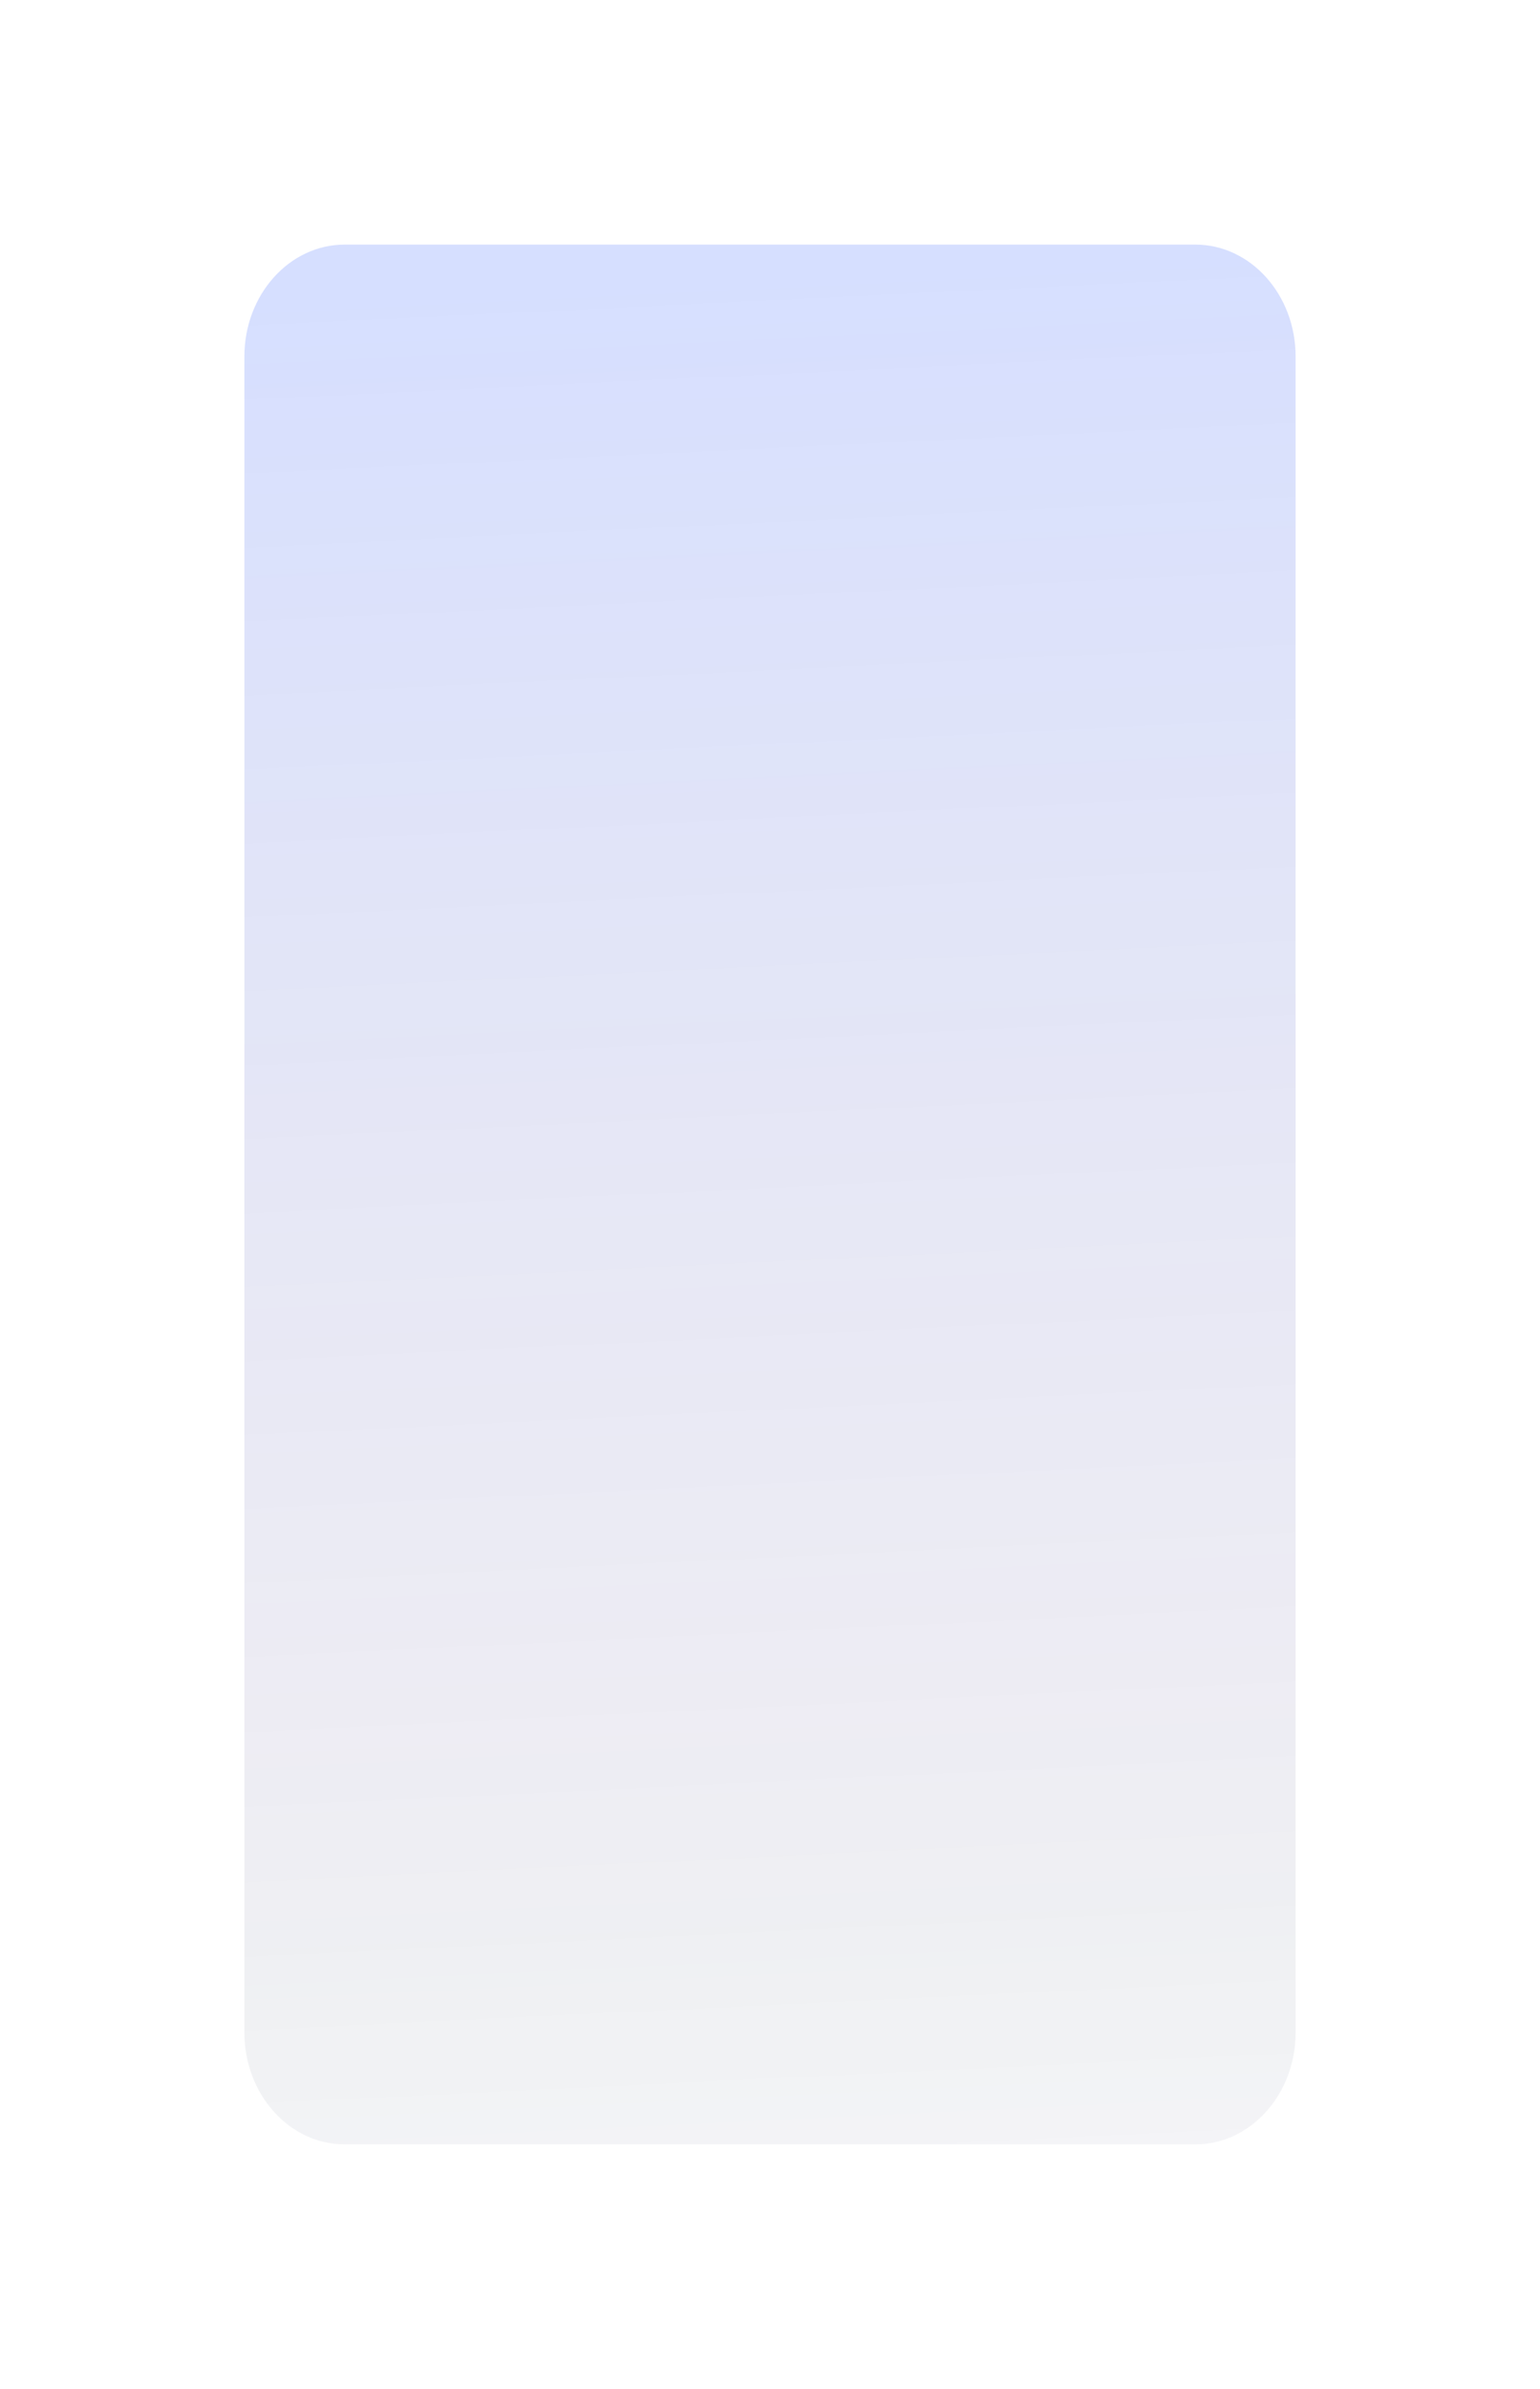 <svg width="460" height="713" viewBox="0 0 460 713" fill="none" xmlns="http://www.w3.org/2000/svg">
<g filter="url(#filter0_dddddd_9_61)">
<path d="M102.97 640C86.418 640 73 625.038 73 606.582V106.418C73 87.962 86.418 73 102.97 73H357.03C373.582 73 387 87.962 387 106.418V606.582C387 625.038 373.582 640 357.03 640H102.97Z" fill="url(#paint0_linear_9_61)" fill-opacity="0.4"/>
</g>
<defs>
<filter id="filter0_dddddd_9_61" x="-0.005" y="-0.005" width="460.01" height="713.01" filterUnits="userSpaceOnUse" color-interpolation-filters="sRGB">
<feFlood flood-opacity="0" result="BackgroundImageFix"/>
<feColorMatrix in="SourceAlpha" type="matrix" values="0 0 0 0 0 0 0 0 0 0 0 0 0 0 0 0 0 0 127 0" result="hardAlpha"/>
<feOffset/>
<feGaussianBlur stdDeviation="0.869"/>
<feColorMatrix type="matrix" values="0 0 0 0 1 0 0 0 0 1 0 0 0 0 1 0 0 0 1 0"/>
<feBlend mode="normal" in2="BackgroundImageFix" result="effect1_dropShadow_9_61"/>
<feColorMatrix in="SourceAlpha" type="matrix" values="0 0 0 0 0 0 0 0 0 0 0 0 0 0 0 0 0 0 127 0" result="hardAlpha"/>
<feOffset/>
<feGaussianBlur stdDeviation="1.738"/>
<feColorMatrix type="matrix" values="0 0 0 0 1 0 0 0 0 1 0 0 0 0 1 0 0 0 1 0"/>
<feBlend mode="normal" in2="effect1_dropShadow_9_61" result="effect2_dropShadow_9_61"/>
<feColorMatrix in="SourceAlpha" type="matrix" values="0 0 0 0 0 0 0 0 0 0 0 0 0 0 0 0 0 0 127 0" result="hardAlpha"/>
<feOffset/>
<feGaussianBlur stdDeviation="6.084"/>
<feColorMatrix type="matrix" values="0 0 0 0 1 0 0 0 0 1 0 0 0 0 1 0 0 0 1 0"/>
<feBlend mode="normal" in2="effect2_dropShadow_9_61" result="effect3_dropShadow_9_61"/>
<feColorMatrix in="SourceAlpha" type="matrix" values="0 0 0 0 0 0 0 0 0 0 0 0 0 0 0 0 0 0 127 0" result="hardAlpha"/>
<feOffset/>
<feGaussianBlur stdDeviation="12.168"/>
<feColorMatrix type="matrix" values="0 0 0 0 1 0 0 0 0 1 0 0 0 0 1 0 0 0 1 0"/>
<feBlend mode="normal" in2="effect3_dropShadow_9_61" result="effect4_dropShadow_9_61"/>
<feColorMatrix in="SourceAlpha" type="matrix" values="0 0 0 0 0 0 0 0 0 0 0 0 0 0 0 0 0 0 127 0" result="hardAlpha"/>
<feOffset/>
<feGaussianBlur stdDeviation="20.858"/>
<feColorMatrix type="matrix" values="0 0 0 0 1 0 0 0 0 1 0 0 0 0 1 0 0 0 1 0"/>
<feBlend mode="normal" in2="effect4_dropShadow_9_61" result="effect5_dropShadow_9_61"/>
<feColorMatrix in="SourceAlpha" type="matrix" values="0 0 0 0 0 0 0 0 0 0 0 0 0 0 0 0 0 0 127 0" result="hardAlpha"/>
<feOffset/>
<feGaussianBlur stdDeviation="36.502"/>
<feColorMatrix type="matrix" values="0 0 0 0 1 0 0 0 0 1 0 0 0 0 1 0 0 0 1 0"/>
<feBlend mode="normal" in2="effect5_dropShadow_9_61" result="effect6_dropShadow_9_61"/>
<feBlend mode="normal" in="SourceGraphic" in2="effect6_dropShadow_9_61" result="shape"/>
</filter>
<linearGradient id="paint0_linear_9_61" x1="238.853" y1="82.556" x2="271.493" y2="757.55" gradientUnits="userSpaceOnUse">
<stop stop-color="#0037FF" stop-opacity="0.4"/>
<stop offset="0.589" stop-color="#322681" stop-opacity="0.223"/>
<stop offset="0.734" stop-color="#1F2F57" stop-opacity="0.18"/>
<stop offset="0.866" stop-color="#495474" stop-opacity="0.14"/>
<stop offset="1" stop-opacity="0.1"/>
</linearGradient>
</defs>
</svg>
